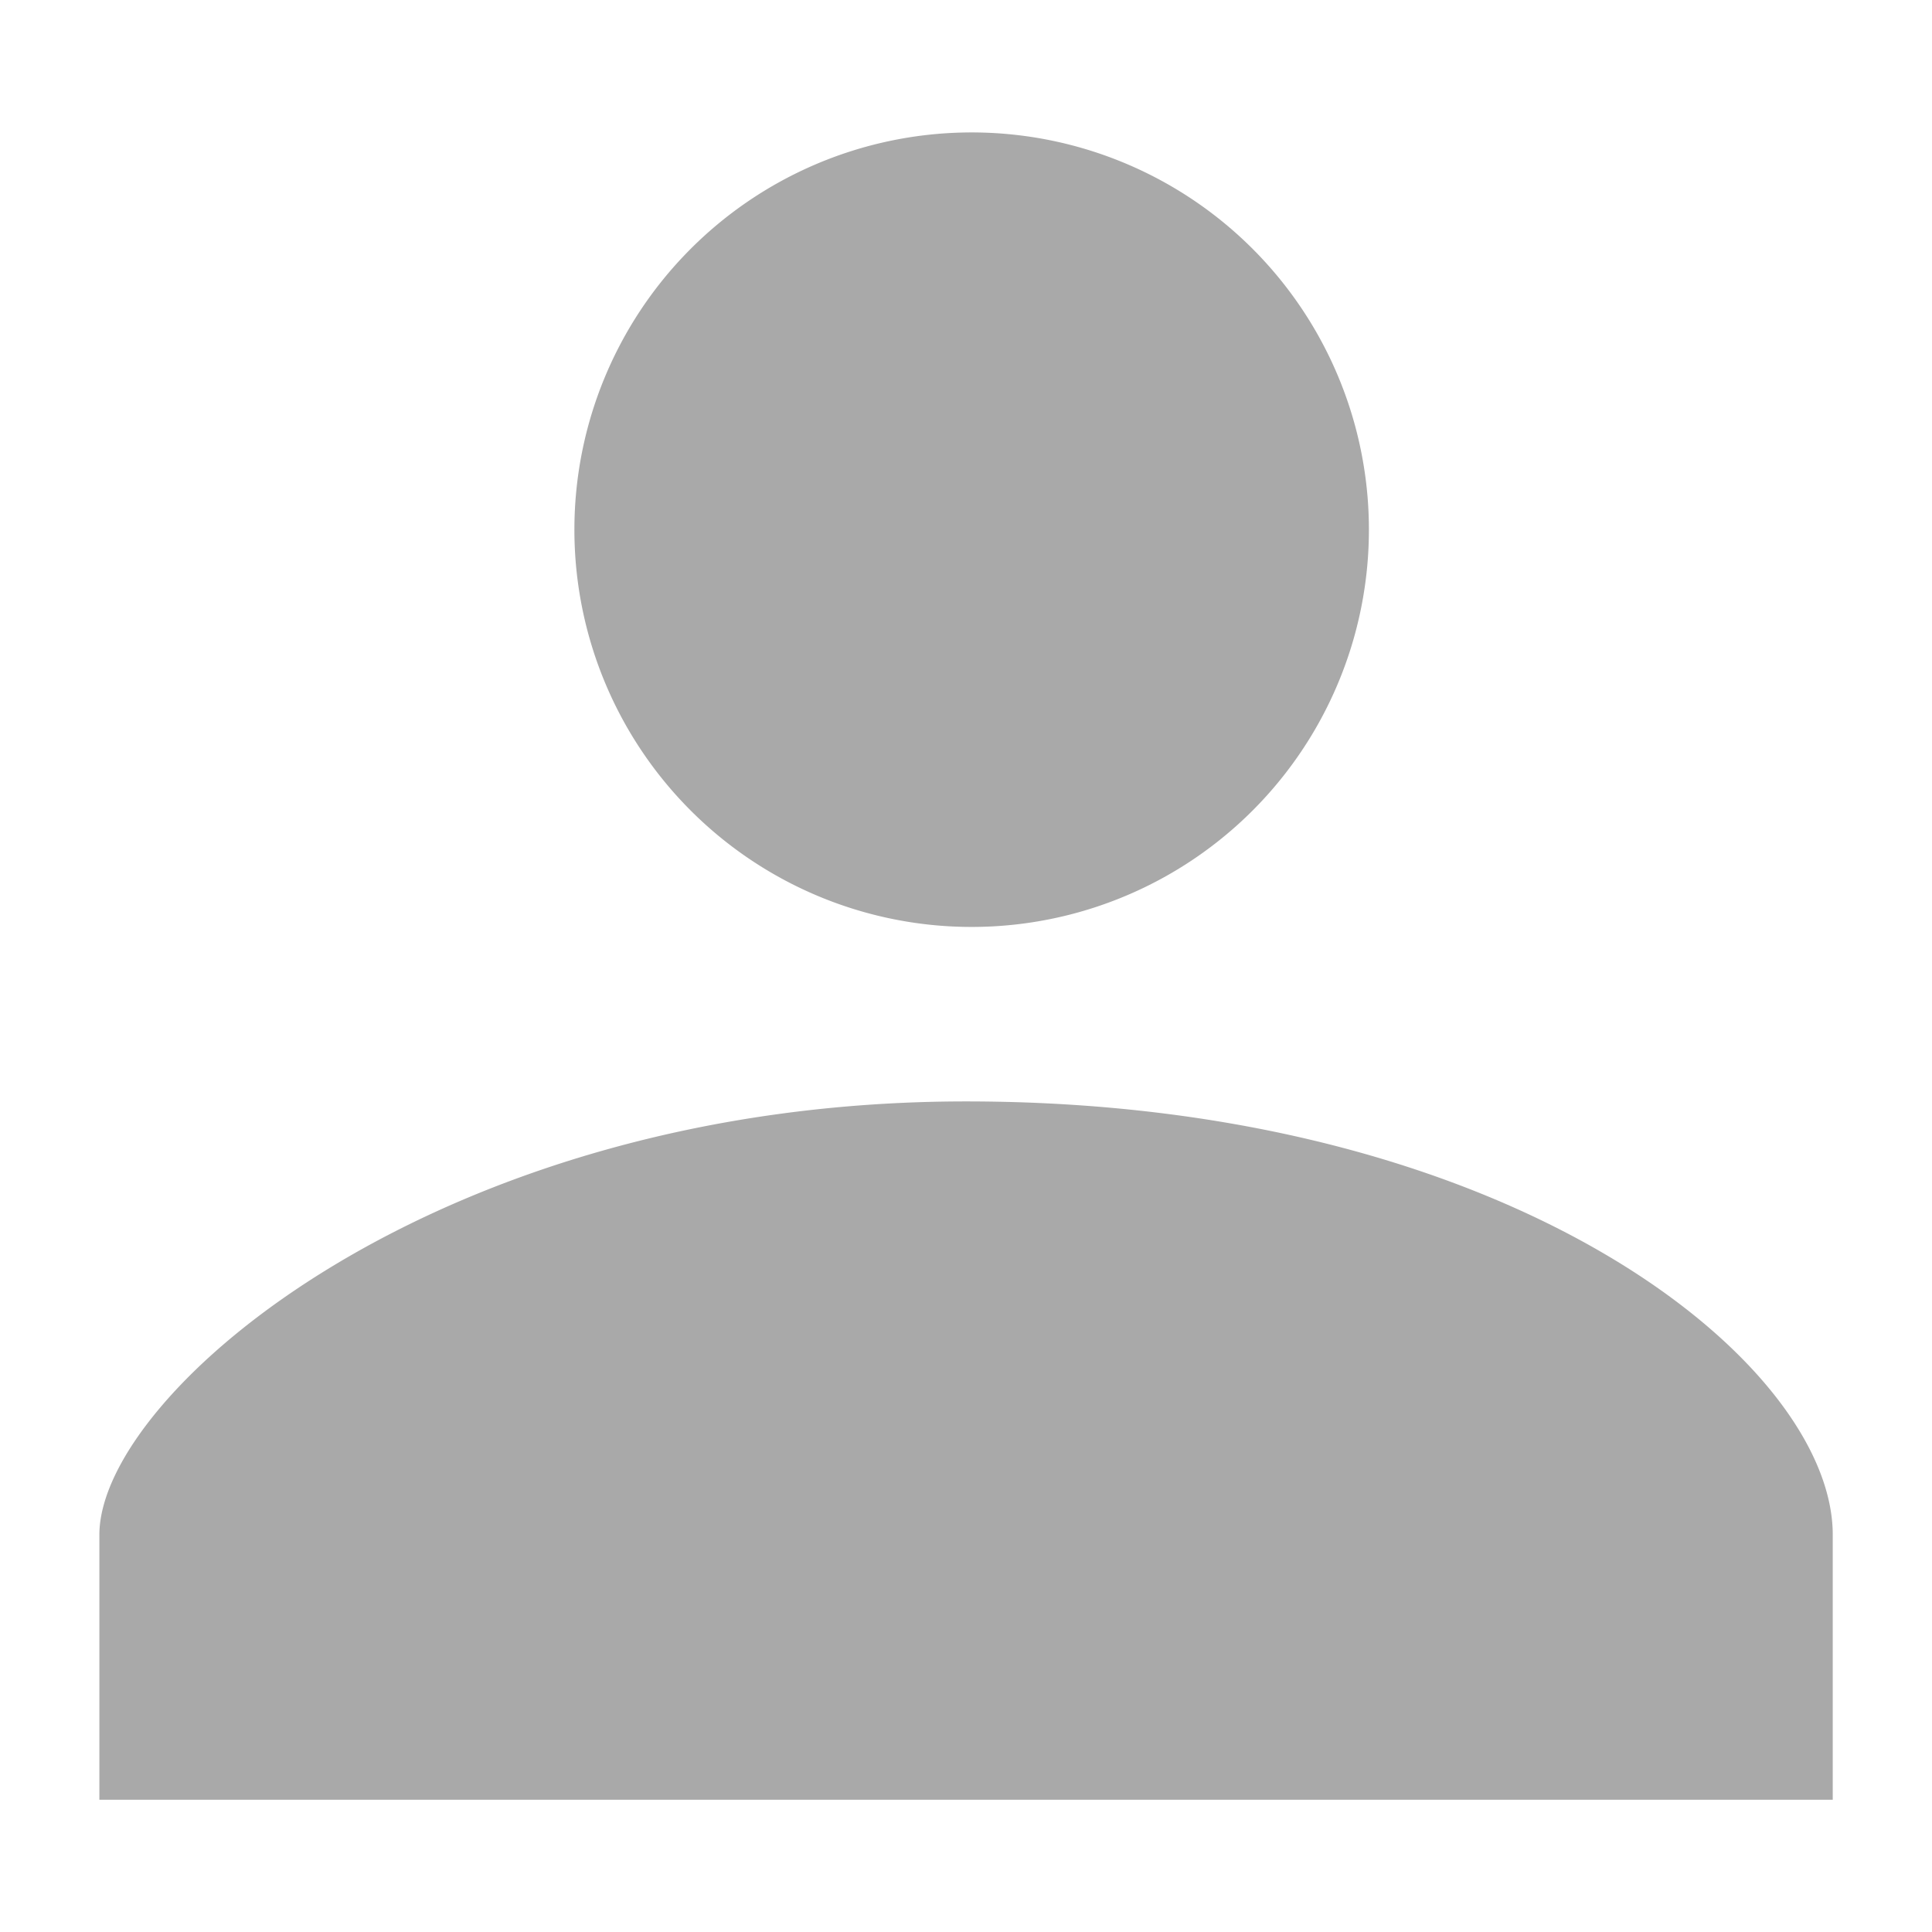 <?xml version="1.0" encoding="UTF-8" standalone="no"?>
<svg
   xmlns:dc="http://purl.org/dc/elements/1.1/"
   xmlns:cc="http://creativecommons.org/ns#"
   xmlns:rdf="http://www.w3.org/1999/02/22-rdf-syntax-ns#"
   xmlns:svg="http://www.w3.org/2000/svg"
   xmlns="http://www.w3.org/2000/svg"
   xmlns:sodipodi="http://sodipodi.sourceforge.net/DTD/sodipodi-0.dtd"
   xmlns:inkscape="http://www.inkscape.org/namespaces/inkscape"
   fill="#a9a9a9"
   width="800px"
   height="800px"
   viewBox="0 0 32 32"
   style="--darkreader-inline-fill: #494f52; --darkreader-inline-stroke: #b2aba1;"
   stroke="#a9a9a9"
   data-darkreader-inline-fill=""
   data-darkreader-inline-stroke=""
   stroke-width="0"
   version="1.1"
   id="svg155"
   sodipodi:docname="person.svg"
   inkscape:version="1.0.2 (e86c870879, 2021-01-15)">
  <defs
     id="defs159" />
  <sodipodi:namedview
     pagecolor="#ffffff"
     bordercolor="#666666"
     borderopacity="1"
     objecttolerance="10"
     gridtolerance="10"
     guidetolerance="10"
     inkscape:pageopacity="0"
     inkscape:pageshadow="2"
     inkscape:window-width="1366"
     inkscape:window-height="712"
     id="namedview157"
     showgrid="false"
     inkscape:zoom="0.635"
     inkscape:cx="400"
     inkscape:cy="438.55594"
     inkscape:window-x="0"
     inkscape:window-y="0"
     inkscape:window-maximized="1"
     inkscape:current-layer="svg155" />
  <g
     id="SVGRepo_bgCarrier"
     stroke-width="0" />
  <g
     id="SVGRepo_tracerCarrier"
     stroke-linecap="round"
     stroke-linejoin="round" />
  <g
     id="SVGRepo_iconCarrier"
     transform="matrix(1.305,0,0,1.305,-4.879,-4.879)"
     style="fill:#a9a9a9">
    <path
       d="M 16,15.503 A 5.042,5.042 0 1 0 16,5.42 5.042,5.042 0 0 0 16,15.503 Z m 0,2.215 c -6.703,0 -11,3.699 -11,5.5 v 3.363 h 22 v -3.363 c 0,-2.178 -4.068,-5.5 -11,-5.5 z"
       id="path152"
       style="fill:#a9a9a9" />
  </g>
</svg>
